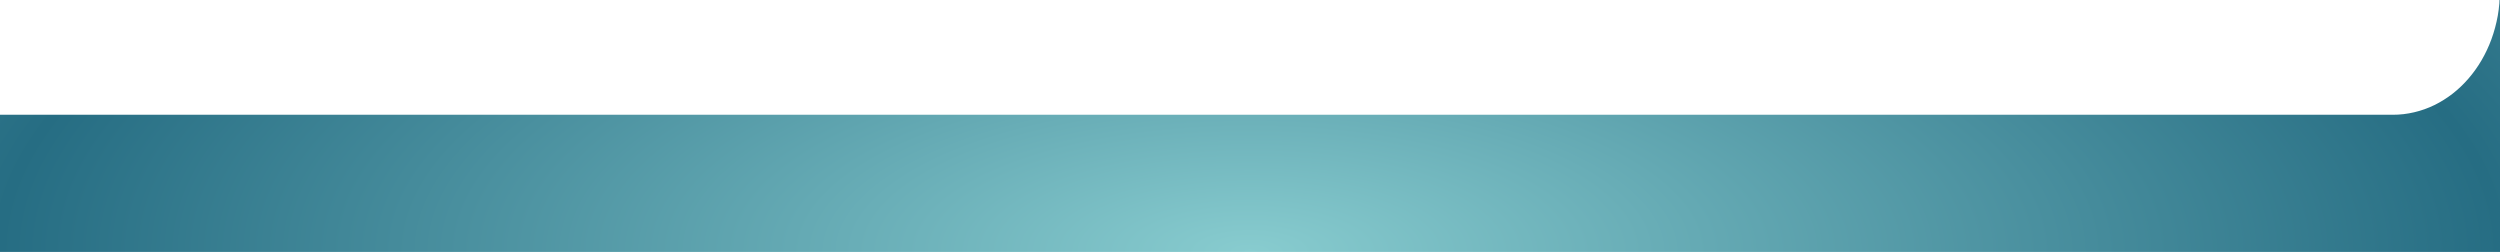 <?xml version="1.0" encoding="UTF-8" standalone="no"?>
<svg
   xmlns:dc="http://purl.org/dc/elements/1.1/"
   xmlns:cc="http://creativecommons.org/ns#"
   xmlns:rdf="http://www.w3.org/1999/02/22-rdf-syntax-ns#"
   xmlns:svg="http://www.w3.org/2000/svg"
   xmlns="http://www.w3.org/2000/svg"
   xmlns:xlink="http://www.w3.org/1999/xlink"
   width="453.54"
   height="45.701"
   id="svg2"
   version="1.0">
  <defs
     id="defs4">
    <linearGradient
       id="linearGradient4209">
      <stop
         style="stop-color:#fecd1b;stop-opacity:1;"
         offset="0"
         id="stop874" />
      <stop
         style="stop-color:#d100ff;stop-opacity:1"
         offset="1"
         id="stop876" />
    </linearGradient>
    <linearGradient
       id="linearGradient3680">
      <stop
         id="stop3682"
         offset="0"
         style="stop-color:#9dc107;stop-opacity:1;" />
      <stop
         id="stop3684"
         offset="1"
         style="stop-color:#2c982e;stop-opacity:1;" />
    </linearGradient>
    <linearGradient
       id="linearGradient3674">
      <stop
         style="stop-color:#a2b5c6;stop-opacity:1;"
         offset="0"
         id="stop3676" />
      <stop
         style="stop-color:#5b5e6f;stop-opacity:1;"
         offset="1"
         id="stop3678" />
    </linearGradient>
    <linearGradient
       id="linearGradient3668">
      <stop
         id="stop3670"
         offset="0"
         style="stop-color:#c7d54f;stop-opacity:1;" />
      <stop
         id="stop3672"
         offset="1"
         style="stop-color:#859242;stop-opacity:1;" />
    </linearGradient>
    <linearGradient
       id="linearGradient3662">
      <stop
         style="stop-color:#c68474;stop-opacity:1;"
         offset="0"
         id="stop3664" />
      <stop
         style="stop-color:#722b4a;stop-opacity:1;"
         offset="1"
         id="stop3666" />
    </linearGradient>
    <linearGradient
       id="linearGradient3656">
      <stop
         id="stop3658"
         offset="0"
         style="stop-color:#0093c4;stop-opacity:1;" />
      <stop
         id="stop3660"
         offset="1"
         style="stop-color:#1c4672;stop-opacity:1;" />
    </linearGradient>
    <linearGradient
       id="linearGradient3650">
      <stop
         style="stop-color:#fecf53;stop-opacity:1;"
         offset="0"
         id="stop3652" />
      <stop
         style="stop-color:#ec7528;stop-opacity:1;"
         offset="1"
         id="stop3654" />
    </linearGradient>
    <linearGradient
       id="linearGradient3644">
      <stop
         id="stop3646"
         offset="0"
         style="stop-color:#88cccf;stop-opacity:1;" />
      <stop
         id="stop3648"
         offset="1"
         style="stop-color:#266d83;stop-opacity:1;" />
    </linearGradient>
    <linearGradient
       id="linearGradient4209-3">
      <stop
         style="stop-color:#fe2c44;stop-opacity:1"
         offset="0"
         id="stop4211" />
      <stop
         style="stop-color:#a60026;stop-opacity:1"
         offset="1"
         id="stop4213" />
    </linearGradient>
    <radialGradient
       spreadMethod="reflect"
       xlink:href="#linearGradient3644"
       id="radialGradient3638"
       cx="226.776"
       cy="1353.787"
       fx="226.776"
       fy="1353.787"
       r="226.77"
       gradientTransform="matrix(1,1.8049836e-8,-1.2476727e-8,0.375,-0.004,530.515)"
       gradientUnits="userSpaceOnUse" />
  </defs>
  <g
     id="layer1"
     transform="translate(4.149475e-6,-992.488)">
    <path
       style="opacity:1;fill:url(#radialGradient3638);fill-opacity:1.0;stroke:none"
       d="m -4.149475e-6,1013.31 0,24.879 453.54,0 0,-45.701 -0.09,0 c -0.013,0.206 -0.009,0.418 -0.027,0.623 -0.066,0.759 -0.159,1.507 -0.289,2.241 -0.129,0.734 -0.298,1.455 -0.487,2.161 -0.189,0.706 -0.404,1.392 -0.65,2.065 -0.246,0.674 -0.522,1.332 -0.821,1.97 -0.299,0.638 -0.625,1.262 -0.974,1.86 -0.349,0.599 -0.722,1.173 -1.119,1.728 -0.396,0.555 -0.814,1.088 -1.254,1.597 -0.44,0.509 -0.9,0.992 -1.38,1.45 -0.481,0.458 -0.979,0.892 -1.498,1.296 -0.518,0.404 -1.054,0.775 -1.606,1.121 -0.552,0.346 -1.122,0.668 -1.705,0.952 -0.583,0.284 -1.184,0.536 -1.795,0.754 -0.611,0.219 -1.232,0.4 -1.867,0.549 -0.635,0.149 -1.283,0.268 -1.94,0.344 -0.657,0.077 -1.328,0.11 -2.003,0.11 l -434.035,0 z"
       id="path4387" />
  </g>
</svg>
